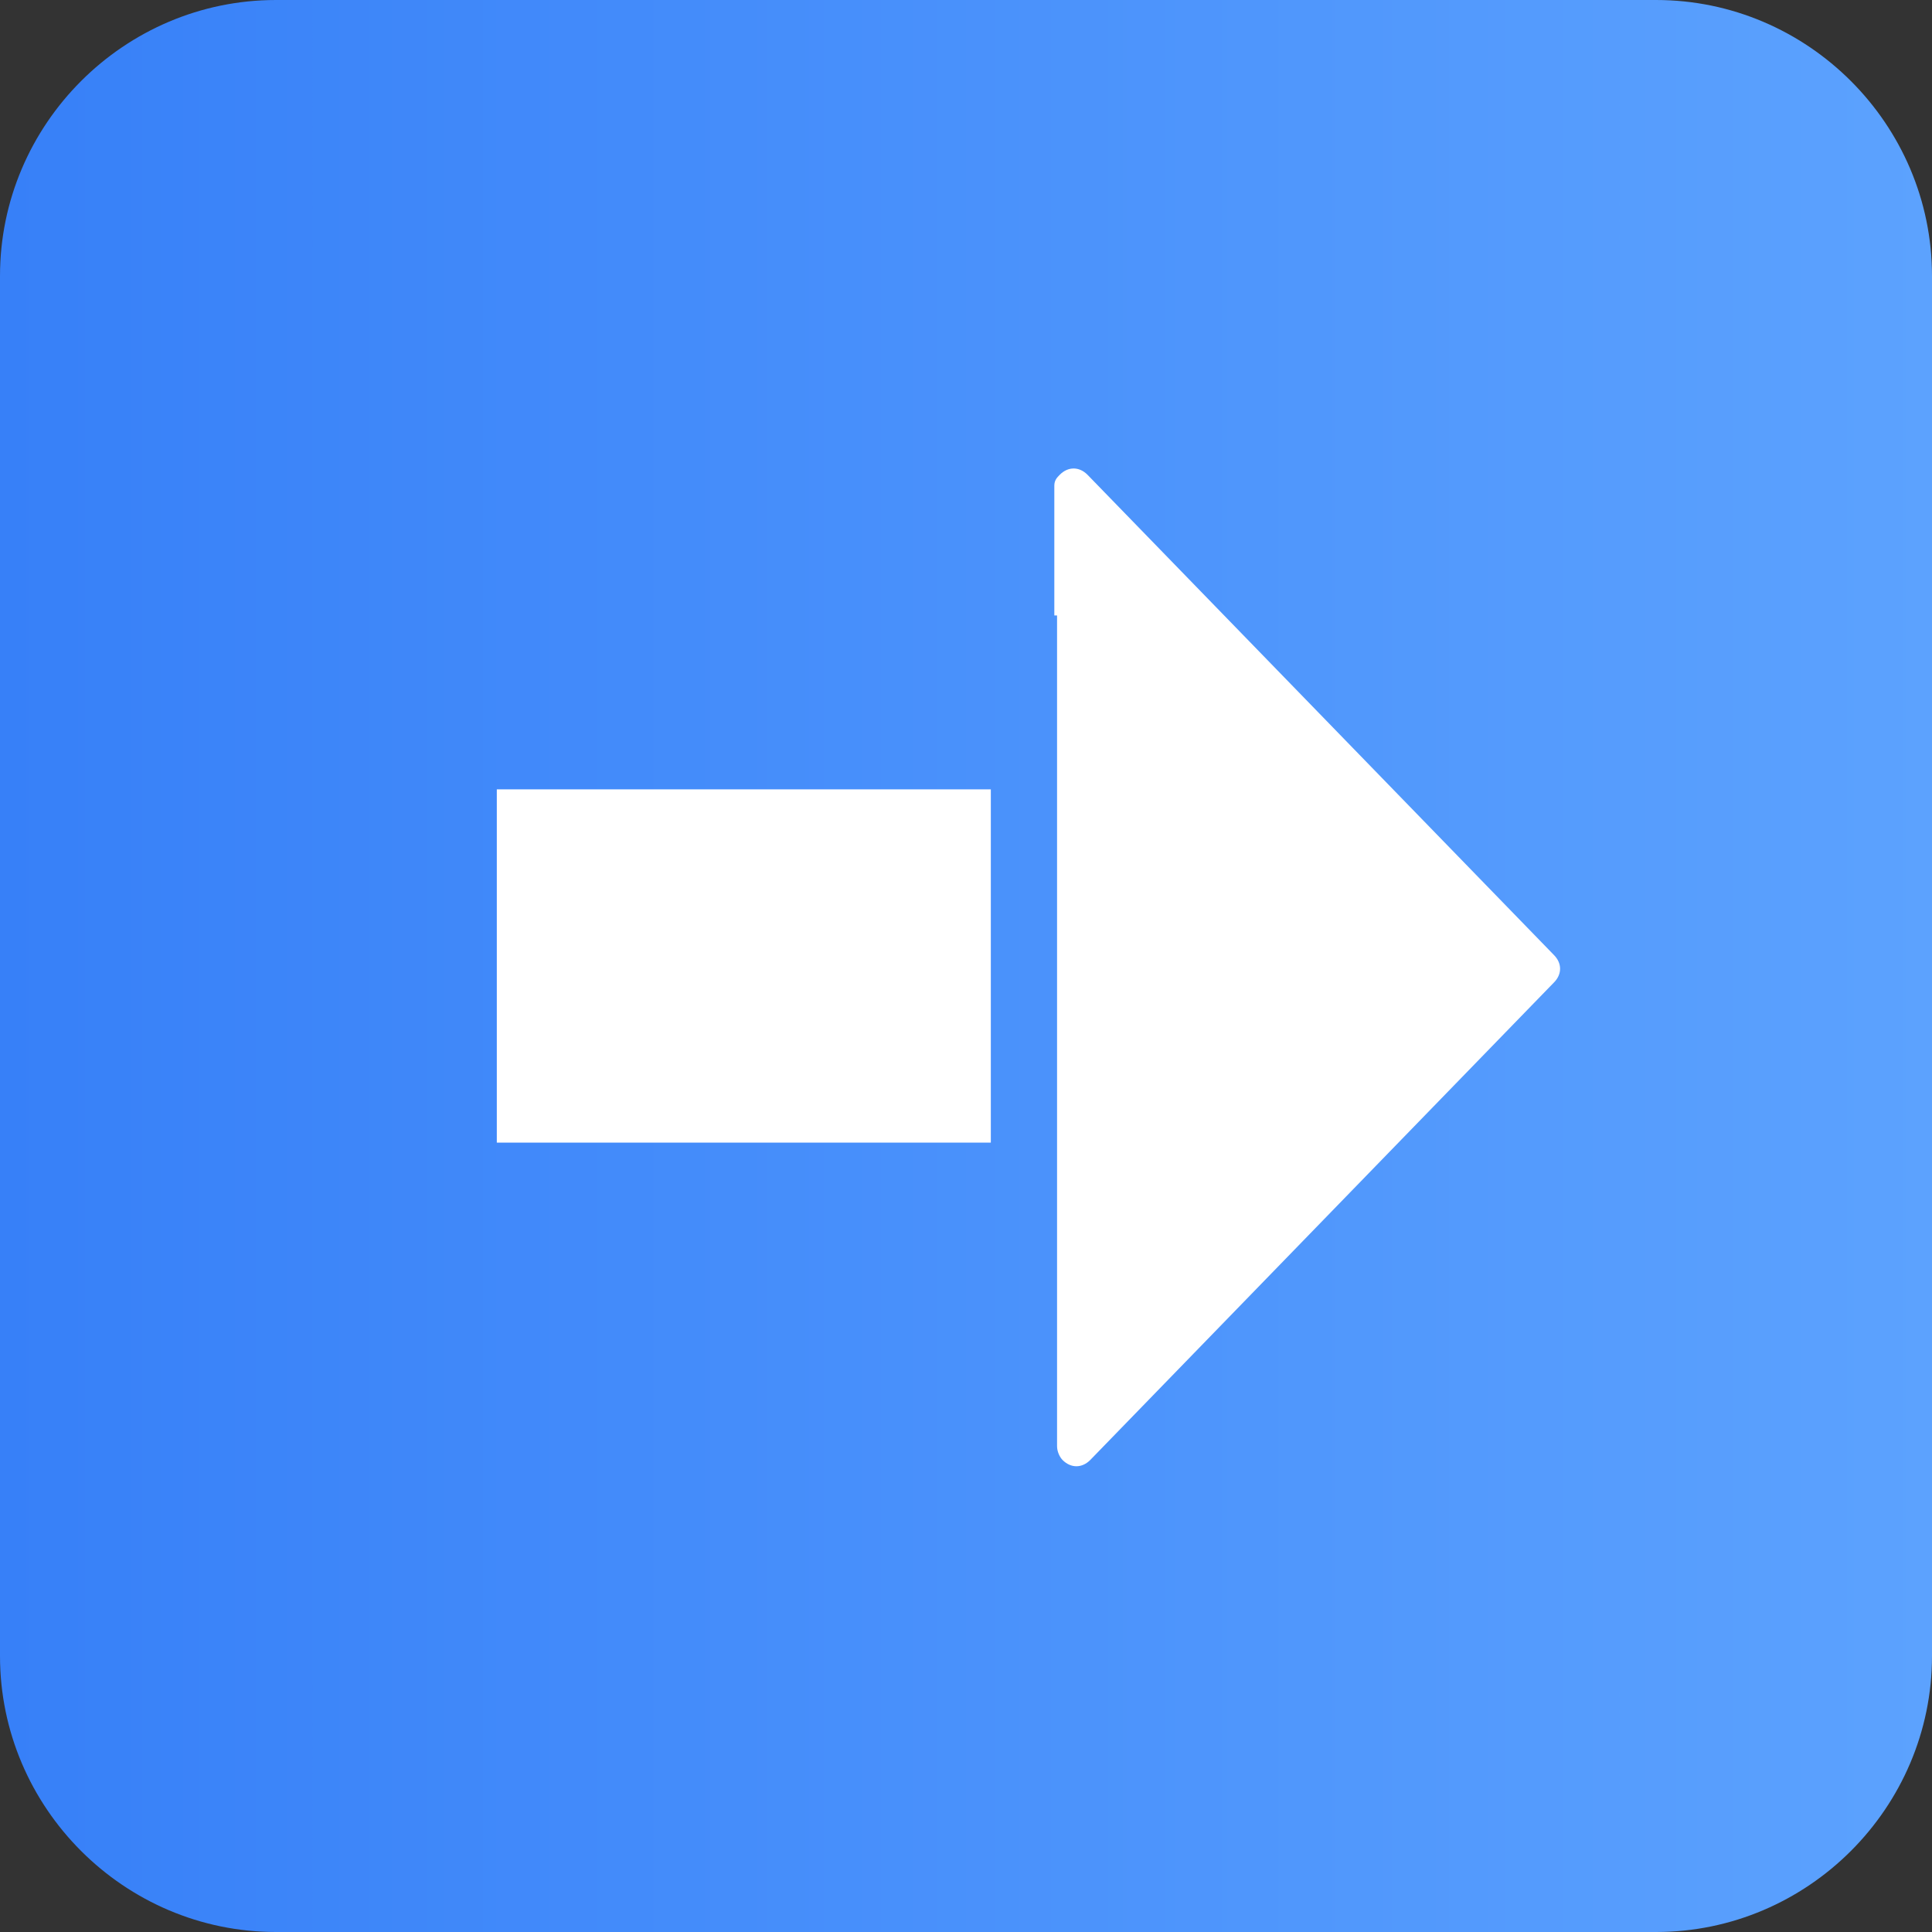 <svg width="60" height="60" viewBox="0 0 60 60" fill="none" xmlns="http://www.w3.org/2000/svg">
<rect x="0" y="0" width="60" height="60" fill="#333333" stroke="none"/>
<path d="M60 8.571L60 51.429C60 56.143 56.143 60 51.429 60L8.571 60C3.857 60 -2.45408e-06 56.143 -2.24801e-06 51.429L-3.74669e-07 8.571C-1.68601e-07 3.857 3.857 -2.45408e-06 8.571 -2.24801e-06L51.429 -3.74669e-07C56.143 -1.68601e-07 60 3.857 60 8.571Z" fill="url(#paint0_linear_298_1257)"/>
<path d="M33.857 45.343L48.257 30.514C48.514 30.257 48.514 29.914 48.257 29.657L33.771 14.742C33.514 14.485 33.171 14.485 32.914 14.742C32.828 14.828 32.743 14.914 32.743 15.085L32.743 19.114L32.828 19.114L32.828 35.485L32.828 40.2L32.828 41.4L32.828 44.914C32.828 45.085 32.914 45.257 33 45.343C33.257 45.6 33.6 45.6 33.857 45.343Z" fill="white"/>
<path d="M30.771 35.485L30.771 24.514L15.429 24.514L15.429 35.485L30.771 35.485Z" fill="white"/>
<defs>
<linearGradient id="paint0_linear_298_1257" x1="60" y1="30.015" x2="-1.31202e-06" y2="30.015" gradientUnits="userSpaceOnUse">
<stop stop-color="#5CA2FE"/>
<stop offset="1" stop-color="#3780F8"/>
</linearGradient>
</defs>
</svg>

